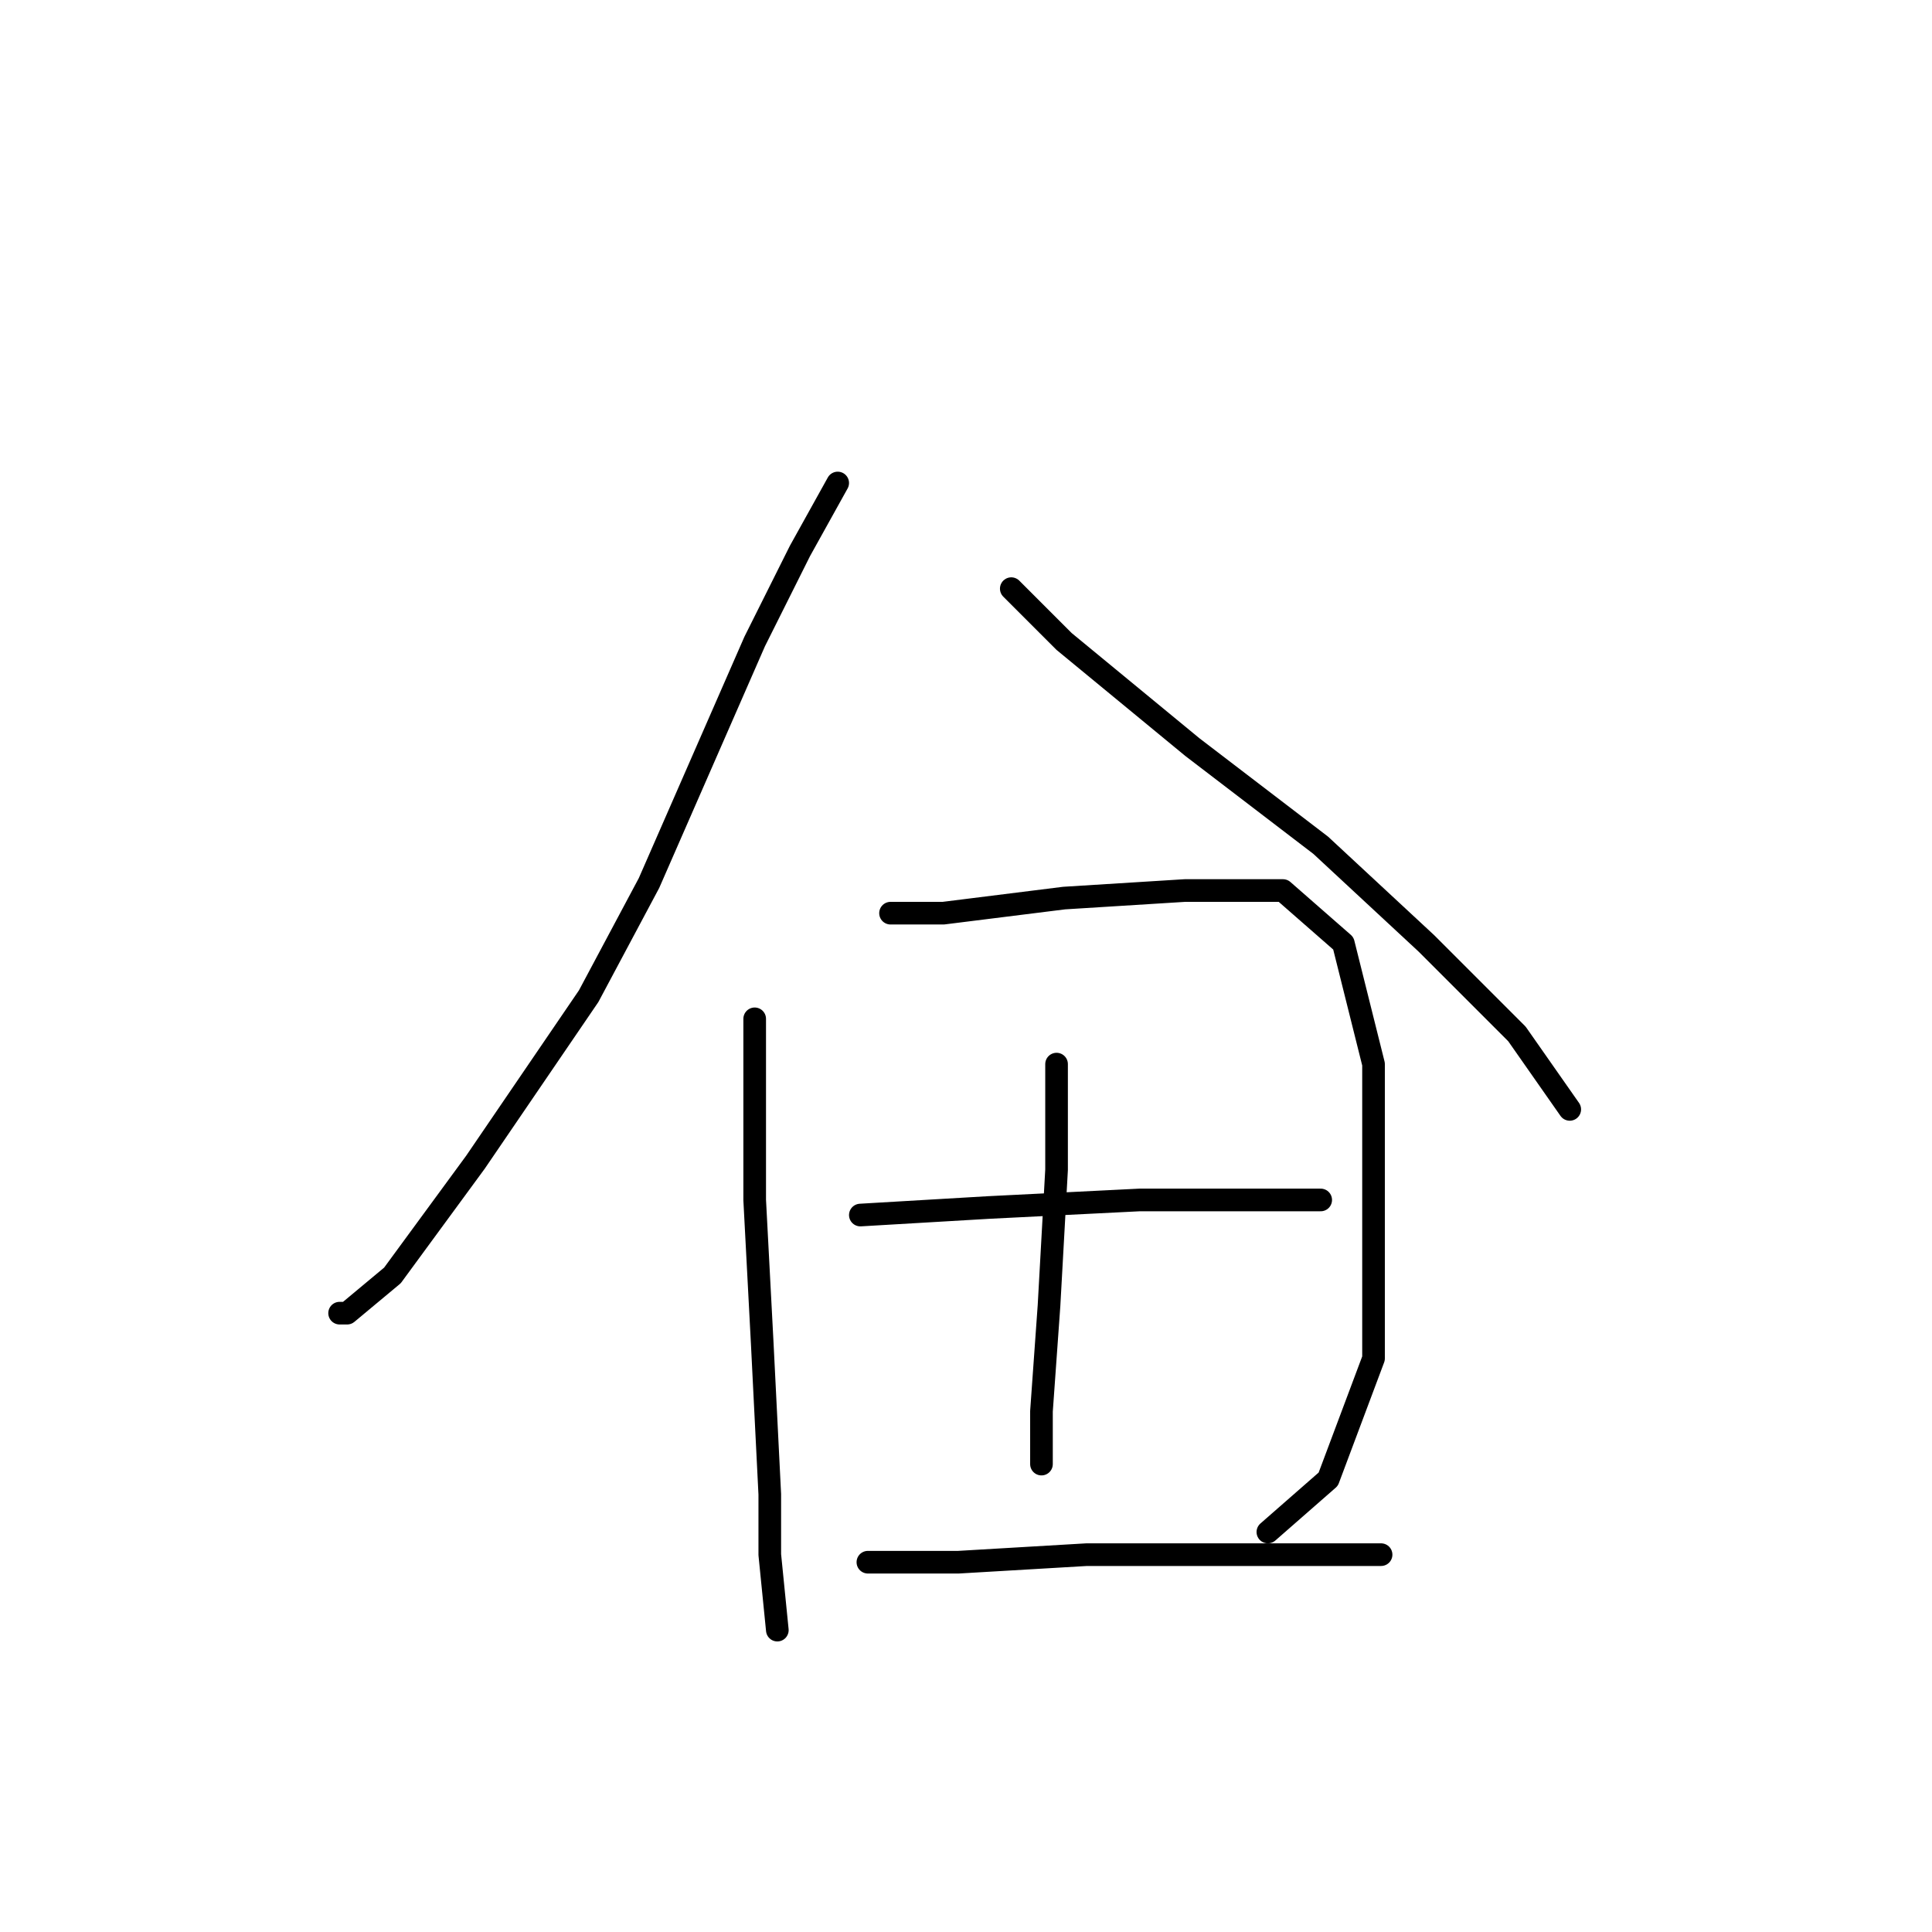 <?xml version="1.0" standalone="no"?>
    <svg width="256" height="256" xmlns="http://www.w3.org/2000/svg" version="1.1">
    <polyline stroke="black" stroke-width="3" stroke-linecap="round" fill="transparent" stroke-linejoin="round" points="111 64 106 73 100 85 86 117 78 132 63 154 52 169 46 174 45 174 45 174 " />
        <polyline stroke="black" stroke-width="3" stroke-linecap="round" fill="transparent" stroke-linejoin="round" points="134 78 141 85 158 99 175 112 189 125 201 137 208 147 208 147 " />
        <polyline stroke="black" stroke-width="3" stroke-linecap="round" fill="transparent" stroke-linejoin="round" points="100 135 100 143 100 159 101 178 102 198 102 206 103 216 103 216 " />
        <polyline stroke="black" stroke-width="3" stroke-linecap="round" fill="transparent" stroke-linejoin="round" points="118 121 125 121 141 119 157 118 170 118 178 125 182 141 182 162 182 180 176 196 168 203 168 203 " />
        <polyline stroke="black" stroke-width="3" stroke-linecap="round" fill="transparent" stroke-linejoin="round" points="140 141 140 155 139 173 138 187 138 194 138 194 " />
        <polyline stroke="black" stroke-width="3" stroke-linecap="round" fill="transparent" stroke-linejoin="round" points="114 161 131 160 151 159 169 159 175 159 175 159 " />
        <polyline stroke="black" stroke-width="3" stroke-linecap="round" fill="transparent" stroke-linejoin="round" points="115 207 127 207 144 206 166 206 183 206 183 206 " />
        </svg>